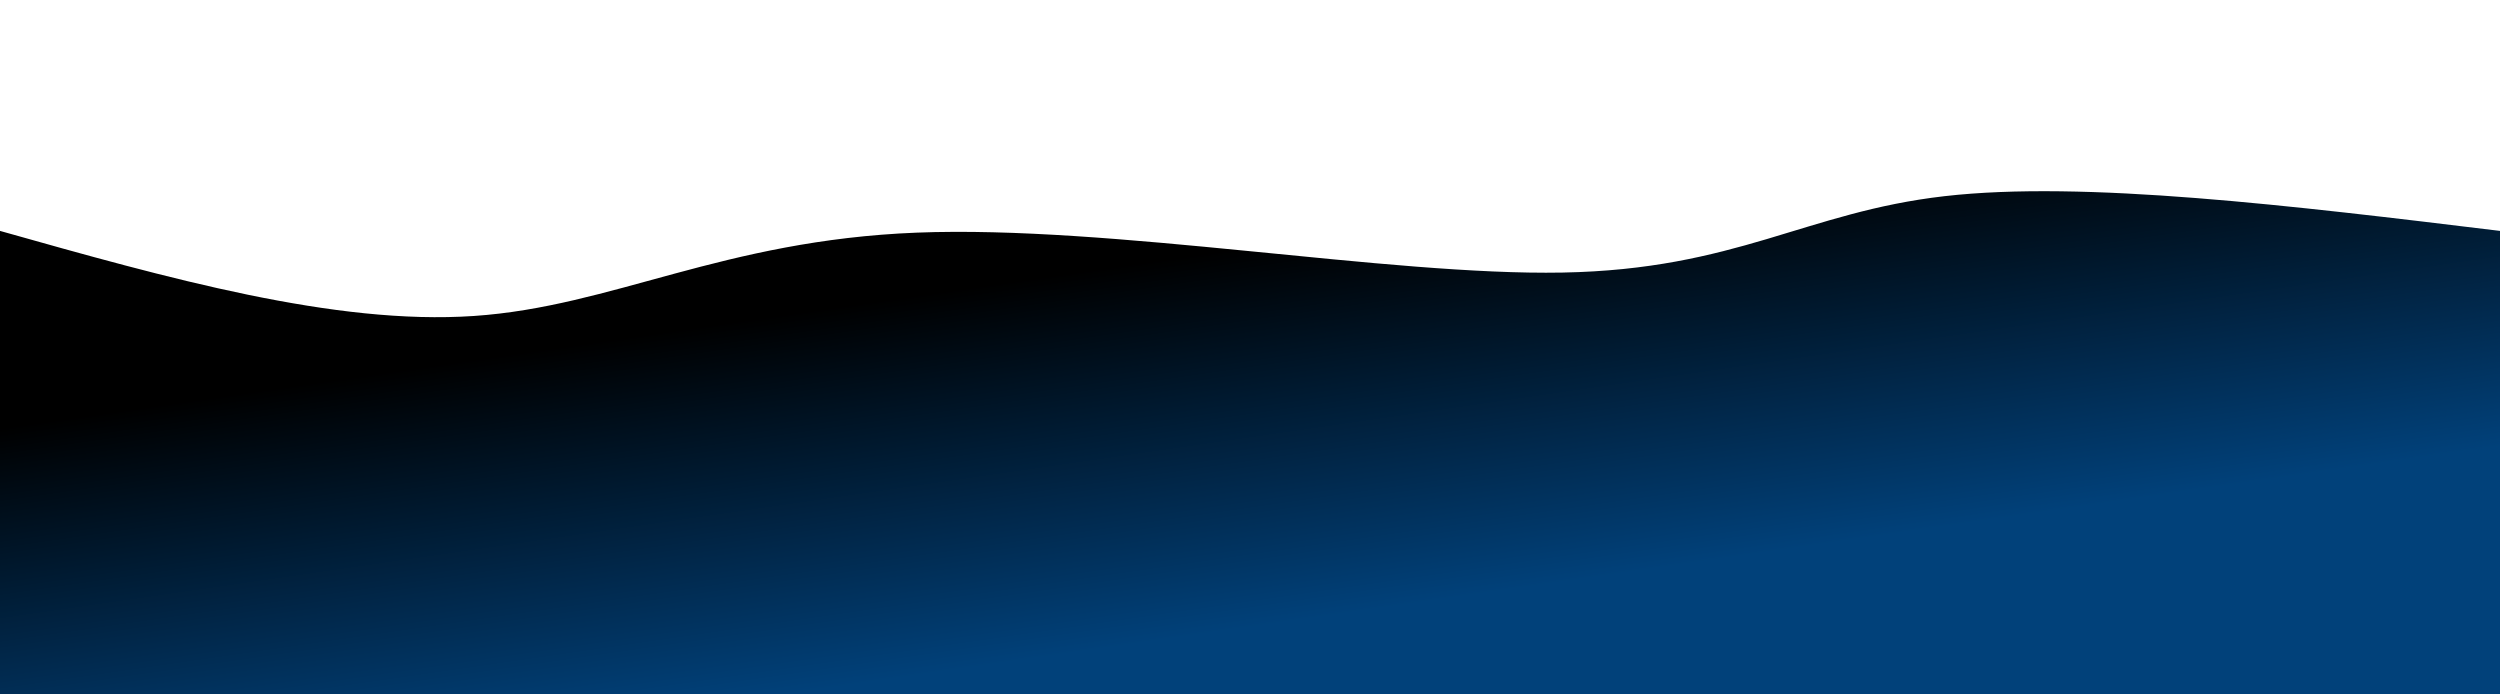 <svg
        width="100%"
        height="100%"
        id="svg"
        viewBox="0 0 1440 400"
        xmlns="http://www.w3.org/2000/svg"
        class="transition duration-300 ease-in-out delay-150"
      >
        <defs>
          <ref id="color1" param="color1" default="#fff"/>
          <ref id="color2" param="color2" default="#000"/>

          <linearGradient id="gradient1" x1="79%" y1="91%" x2="21%" y2="9%">
            <stop offset="20%" stop-color="#01417A"></stop>
            <stop offset="80%" stop-color="url(#color2)"></stop>
          </linearGradient>
        </defs>
        <path
        id="topWave"
          d="M 0,400 C 0,400 0,133 0,133 C 96.536,160.225 193.072,187.45 273,182 C 352.928,176.55 416.249,138.426 528,134 C 639.751,129.574 799.933,158.847 900,157 C 1000.067,155.153 1040.019,122.187 1120,113 C 1199.981,103.813 1319.99,118.407 1440,133 C 1440,133 1440,400 1440,400 Z"
          stroke="none"
          stroke-width="0"
          fill="url(#gradient1)"
          class="transition-all duration-300 ease-in-out delay-150 path-0"
        ></path>
</svg>